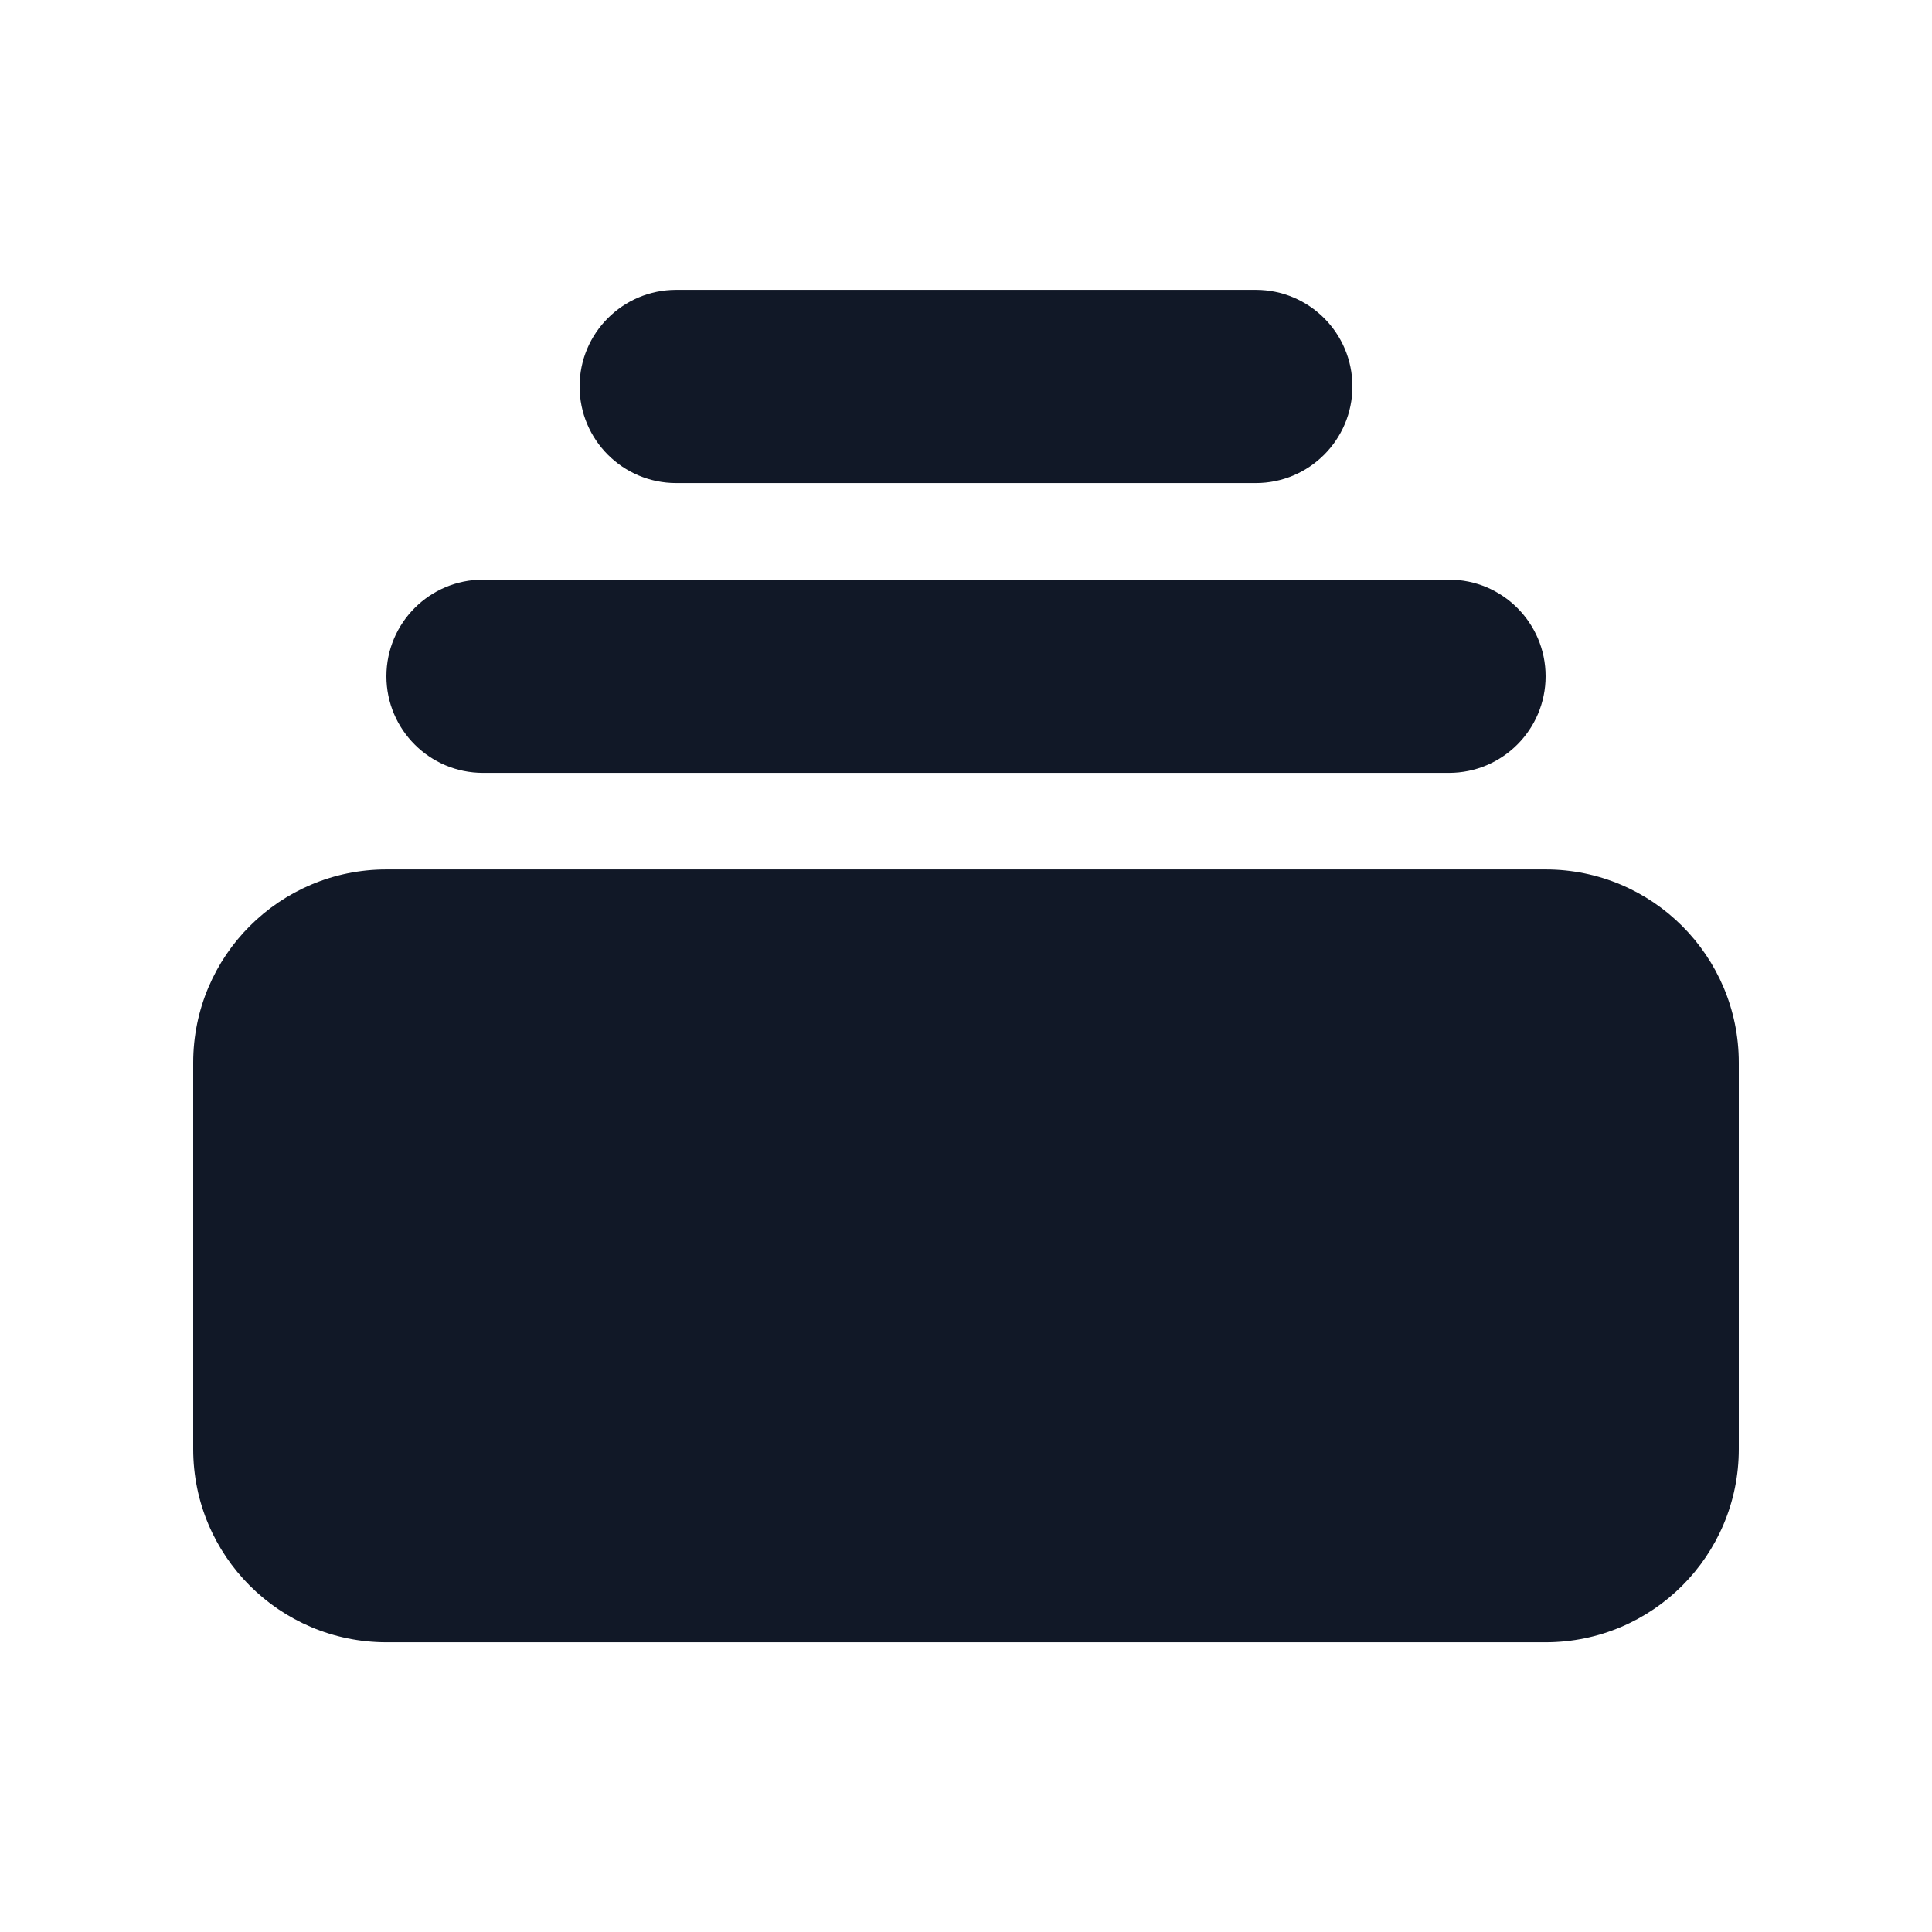 <svg width="32" height="32" viewBox="0 0 32 32" fill="none" xmlns="http://www.w3.org/2000/svg">
<path d="M11.2 4.801C10.316 4.801 9.6 5.517 9.6 6.401C9.6 7.284 10.316 8.001 11.2 8.001H20.8C21.684 8.001 22.4 7.284 22.4 6.401C22.4 5.517 21.684 4.801 20.8 4.801H11.2Z" fill="#111827"/>
<path d="M6.4 11.201C6.4 10.317 7.117 9.601 8 9.601H24C24.884 9.601 25.6 10.317 25.6 11.201C25.6 12.084 24.884 12.801 24 12.801H8C7.117 12.801 6.4 12.084 6.4 11.201Z" fill="#111827"/>
<path d="M3.2 17.601C3.2 15.834 4.633 14.401 6.4 14.401H25.6C27.367 14.401 28.8 15.834 28.8 17.601V24.001C28.8 25.768 27.367 27.201 25.6 27.201H6.4C4.633 27.201 3.2 25.768 3.2 24.001V17.601Z" fill="#111827"/>
</svg>
